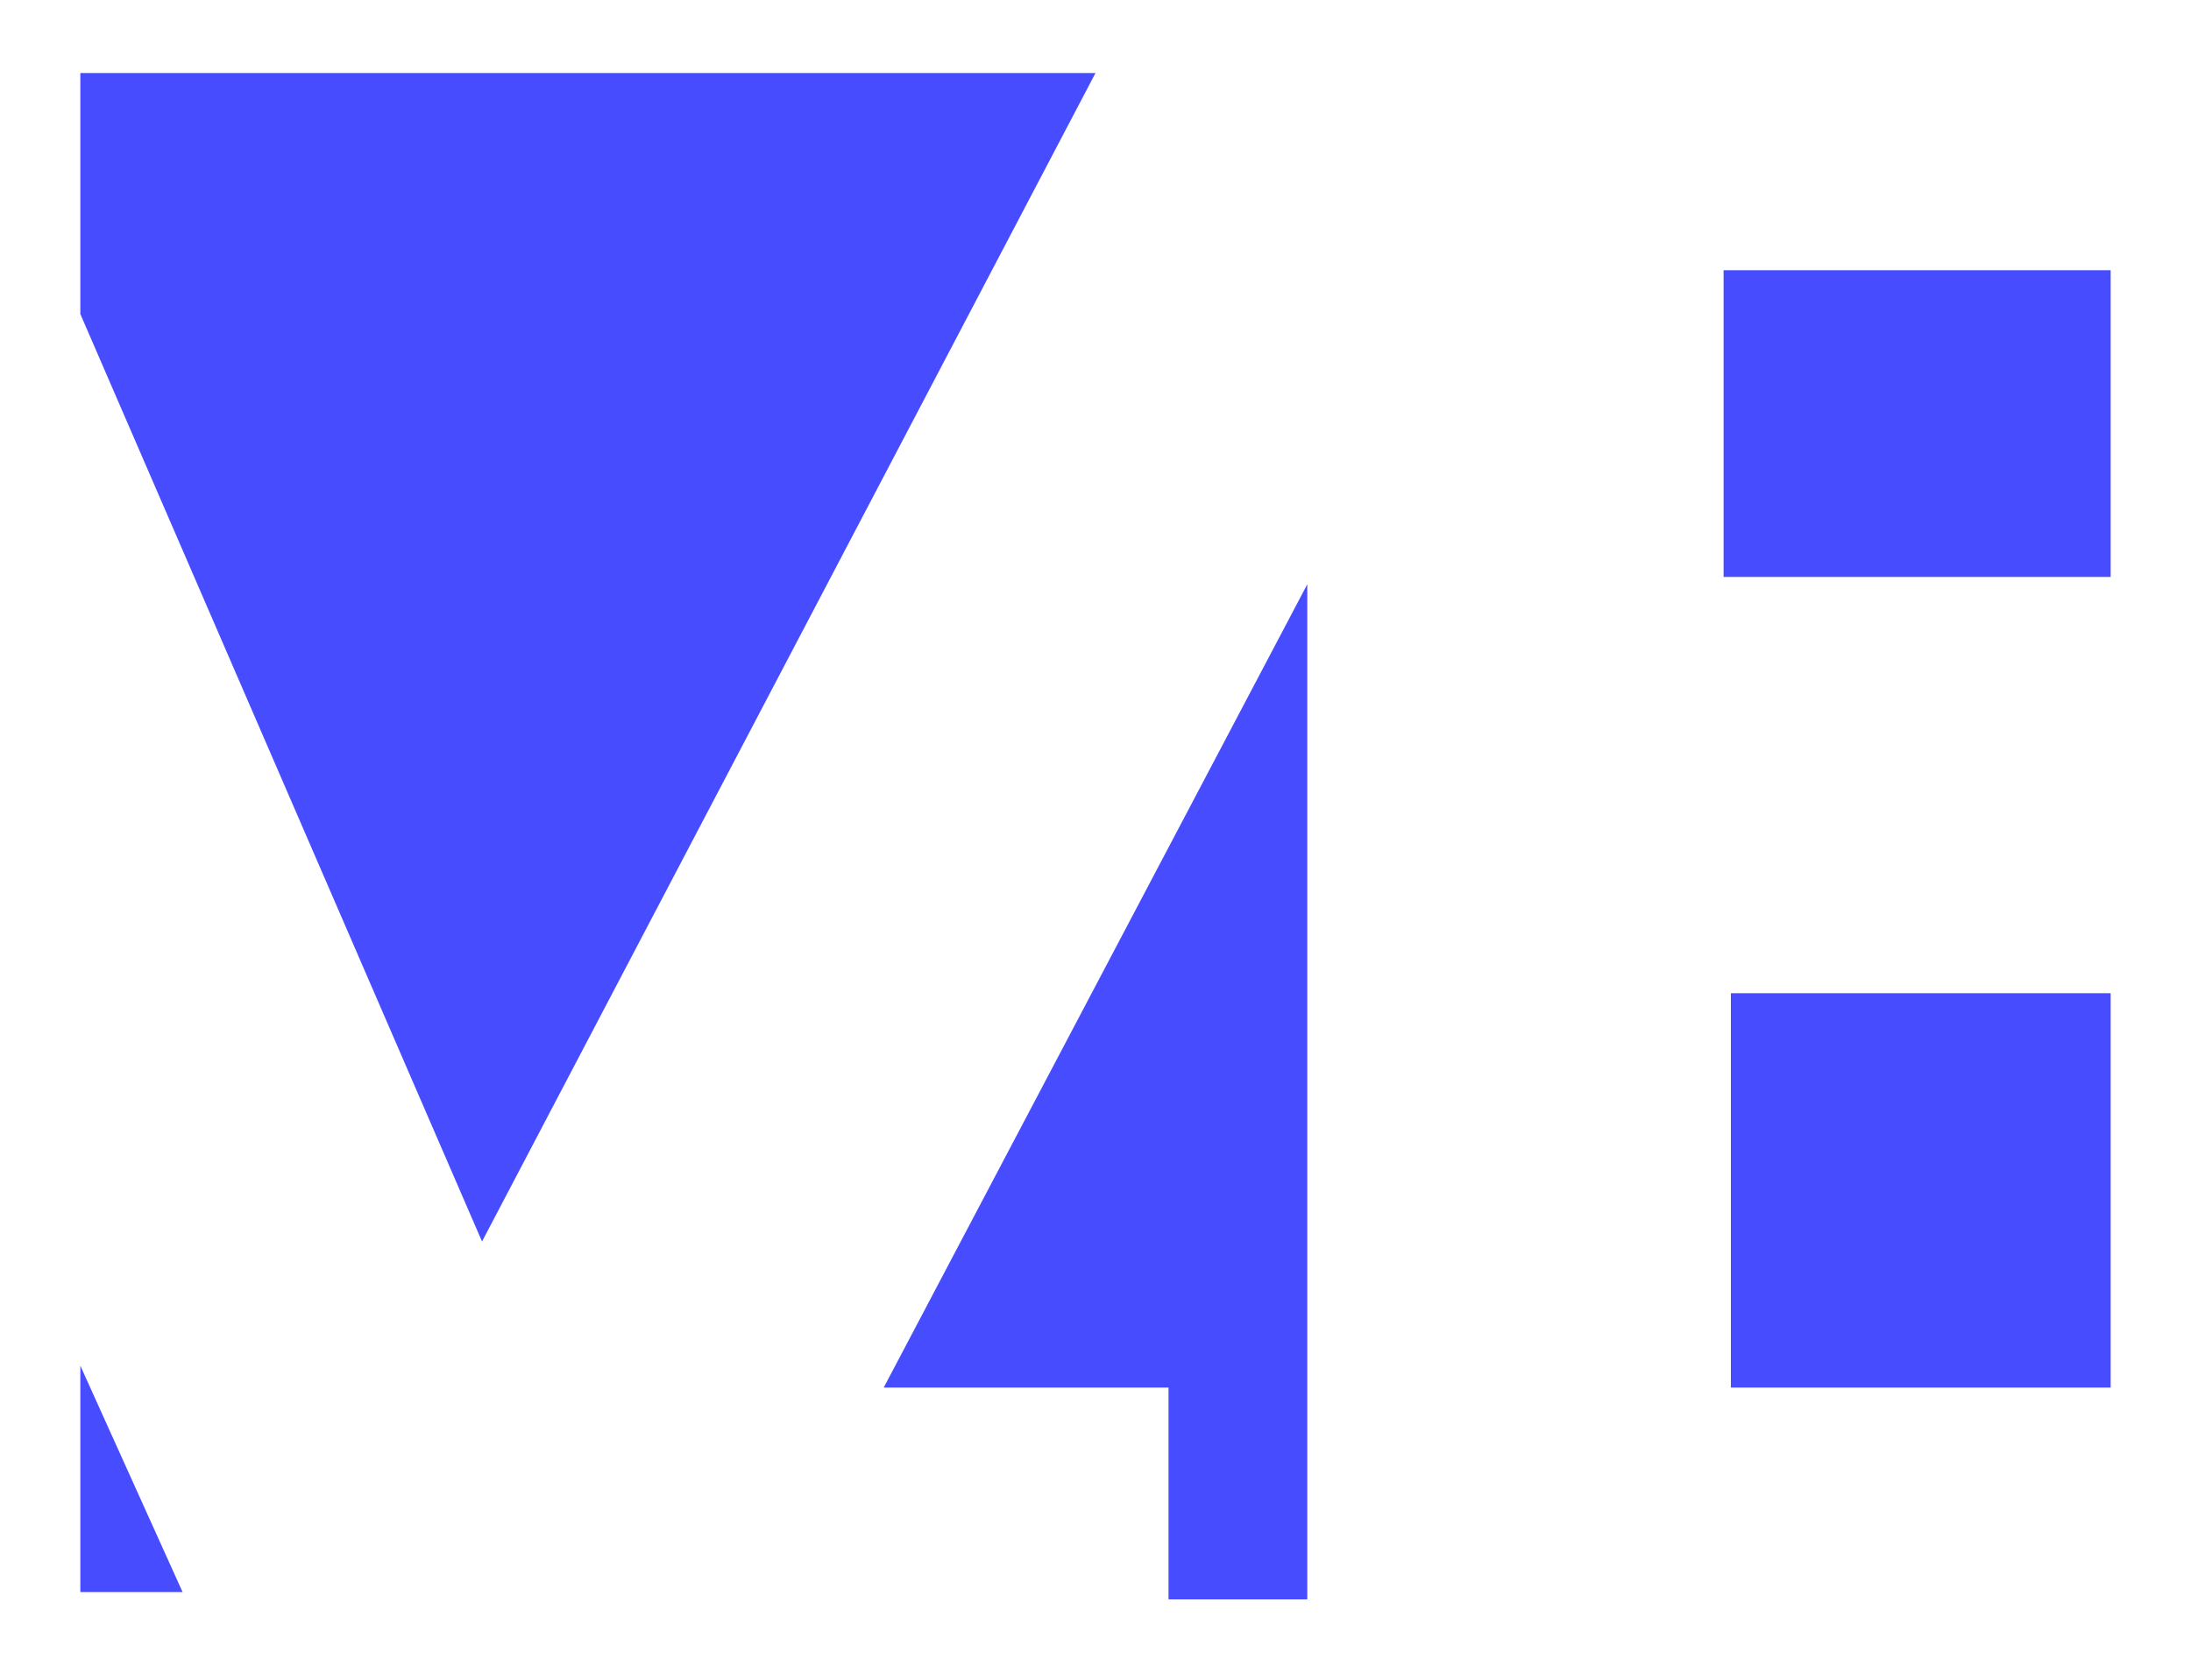 <svg width="300" height="230" version="1.1" style="fill:#474dff">
        <polygon points="11,10 150,10 66,170 11,43"/>
        <polygon points="11,187 11,218 25,218"/>
        <polygon points="179,80 179,219 160,219 160,190 121,190"/>
        <polygon points="236,37 236,79 289,79 289,37"/>
        <polygon points="289,136 289,190 237,190 237,136"/>
</svg>
